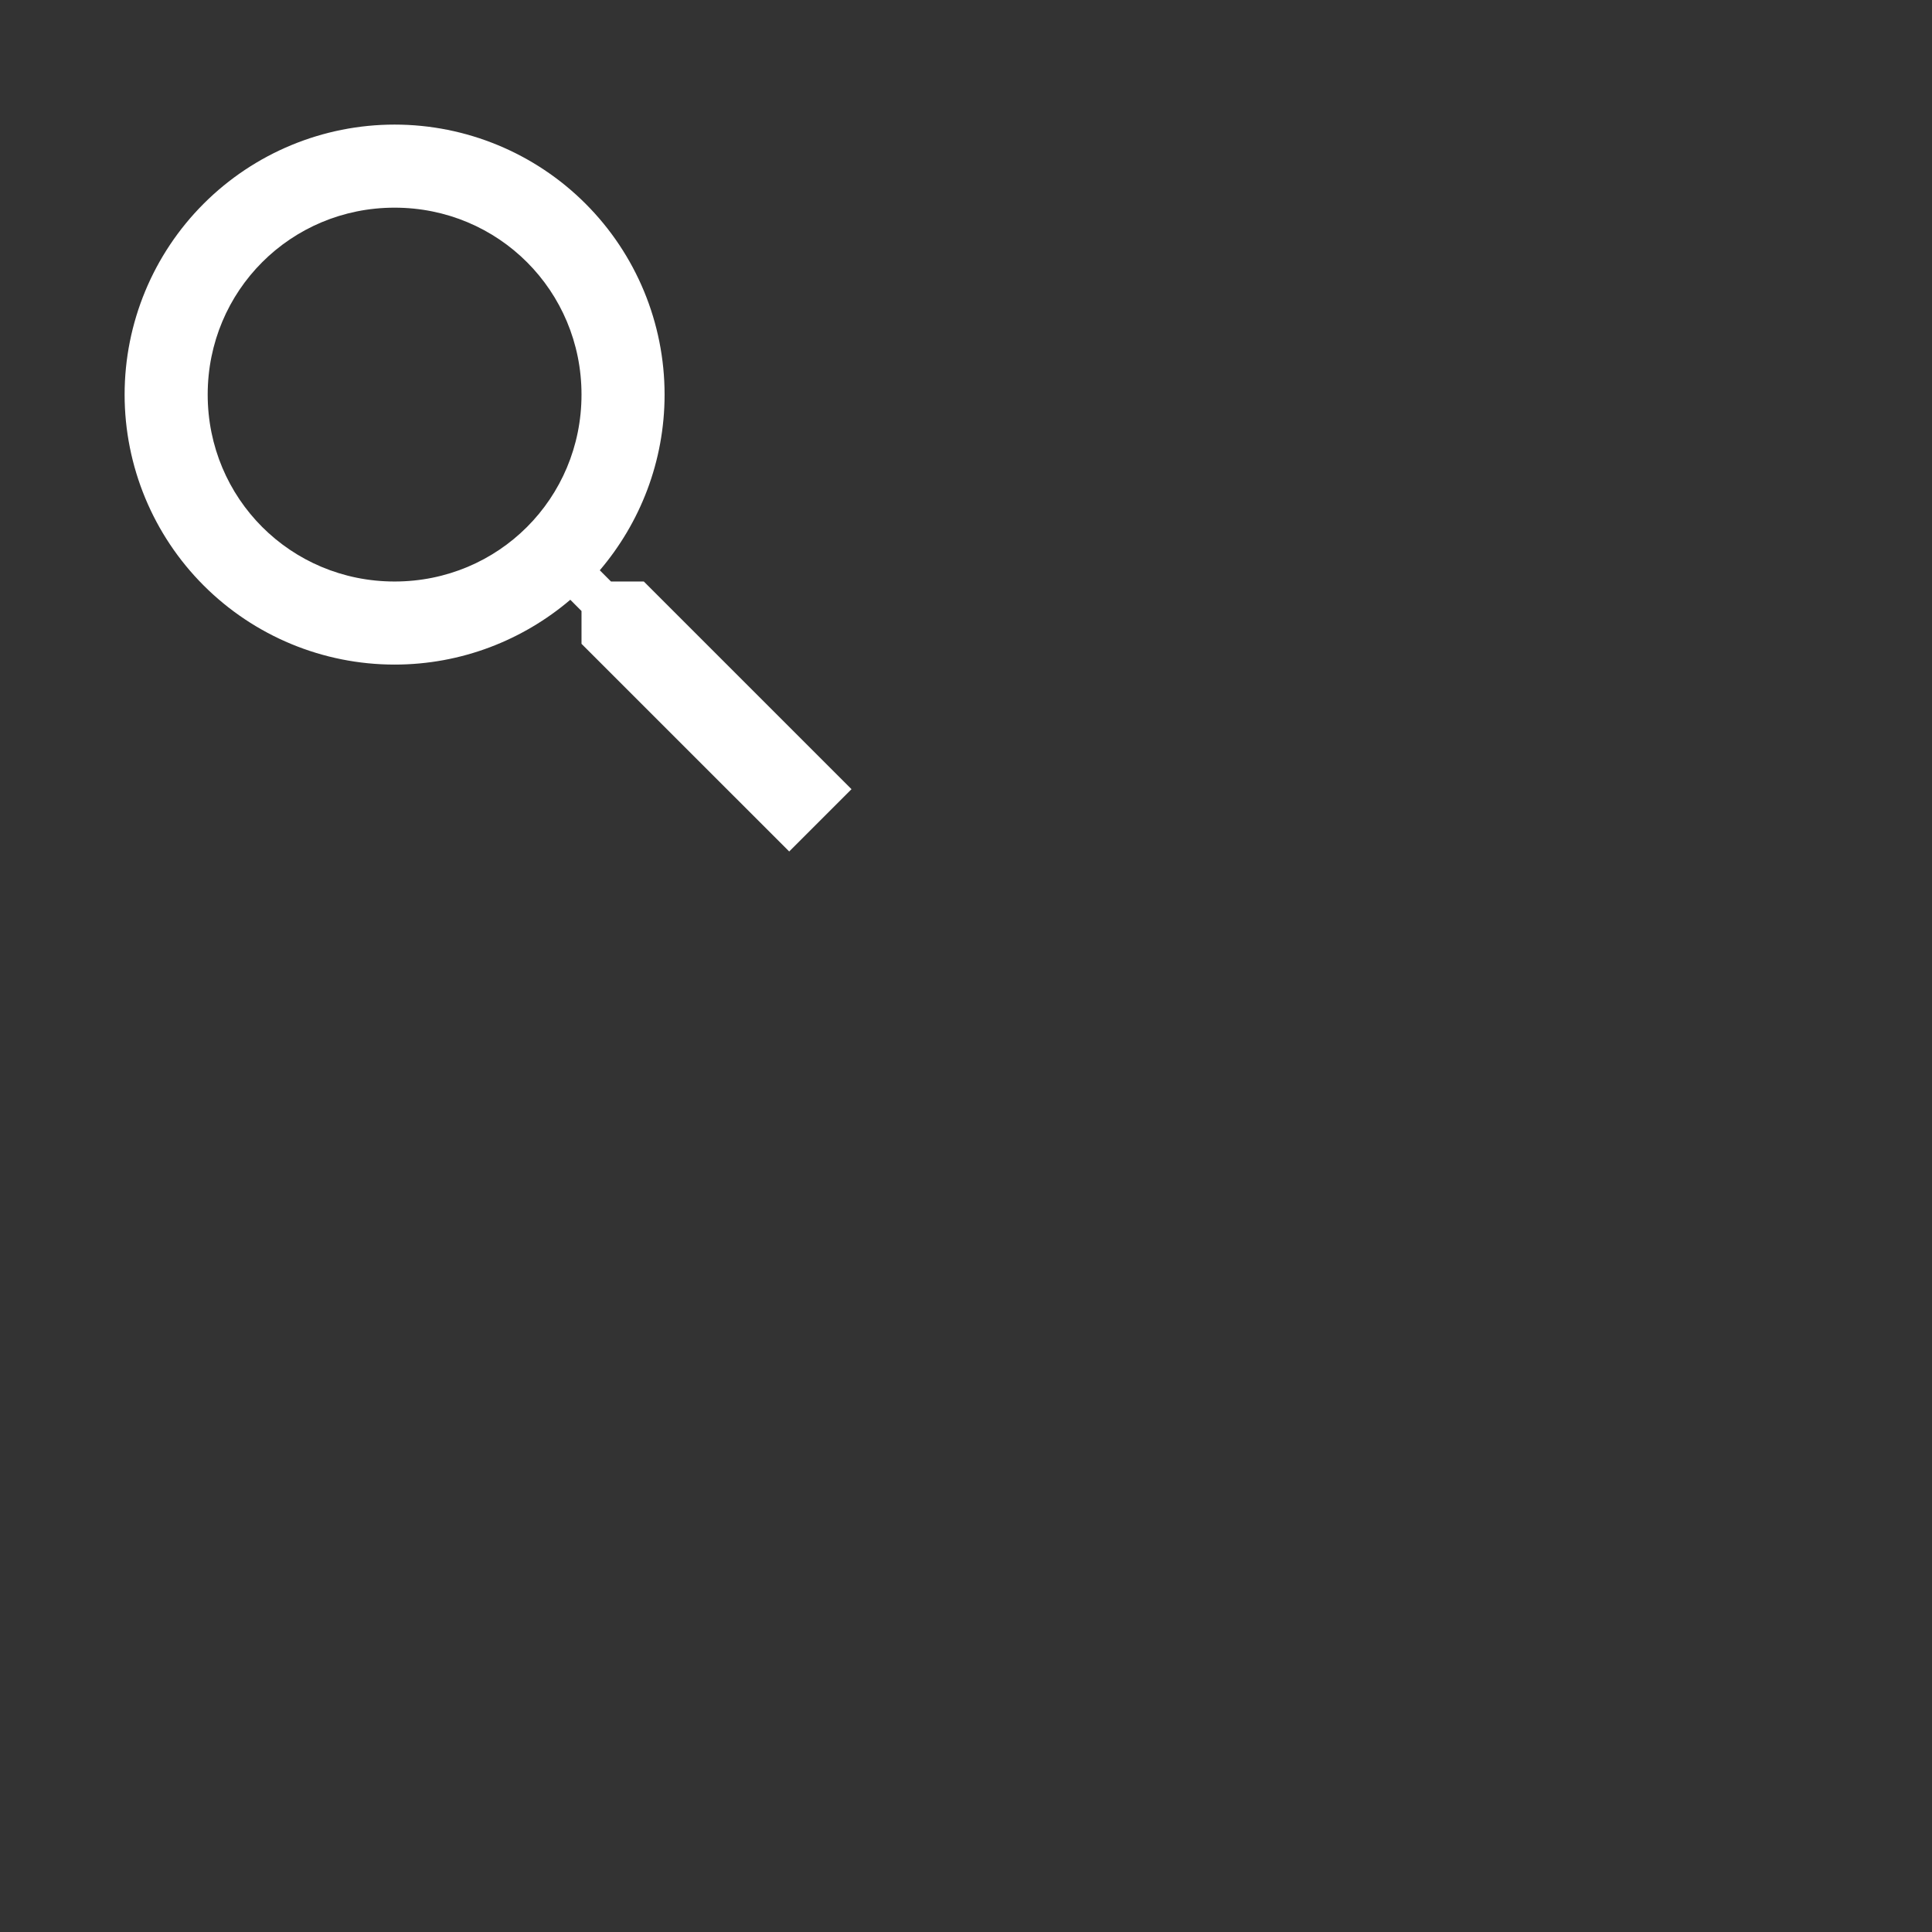 <svg width="80" height="80" viewBox="0 0 80 80" fill="none" xmlns="http://www.w3.org/2000/svg">
<rect x="0" y="0" width="80" height="80" fill="#333333" stroke="none"/>
<g id="magnify">
<path id="Vector" d="M16.339 5.159C19.305 5.159 22.148 6.337 24.245 8.434C26.341 10.53 27.519 13.374 27.519 16.339C27.519 19.108 26.504 21.654 24.836 23.614L25.3 24.079H26.659L35.259 32.678L32.679 35.258L24.079 26.659V25.3L23.615 24.835C21.654 26.504 19.109 27.519 16.339 27.519C13.374 27.519 10.531 26.341 8.434 24.244C6.338 22.148 5.16 19.304 5.16 16.339C5.16 13.374 6.338 10.53 8.434 8.434C10.531 6.337 13.374 5.159 16.339 5.159ZM16.339 8.599C12.04 8.599 8.6 12.039 8.6 16.339C8.6 20.639 12.04 24.079 16.339 24.079C20.639 24.079 24.079 20.639 24.079 16.339C24.079 12.039 20.639 8.599 16.339 8.599Z" fill="white"/>
</g>
</svg>
